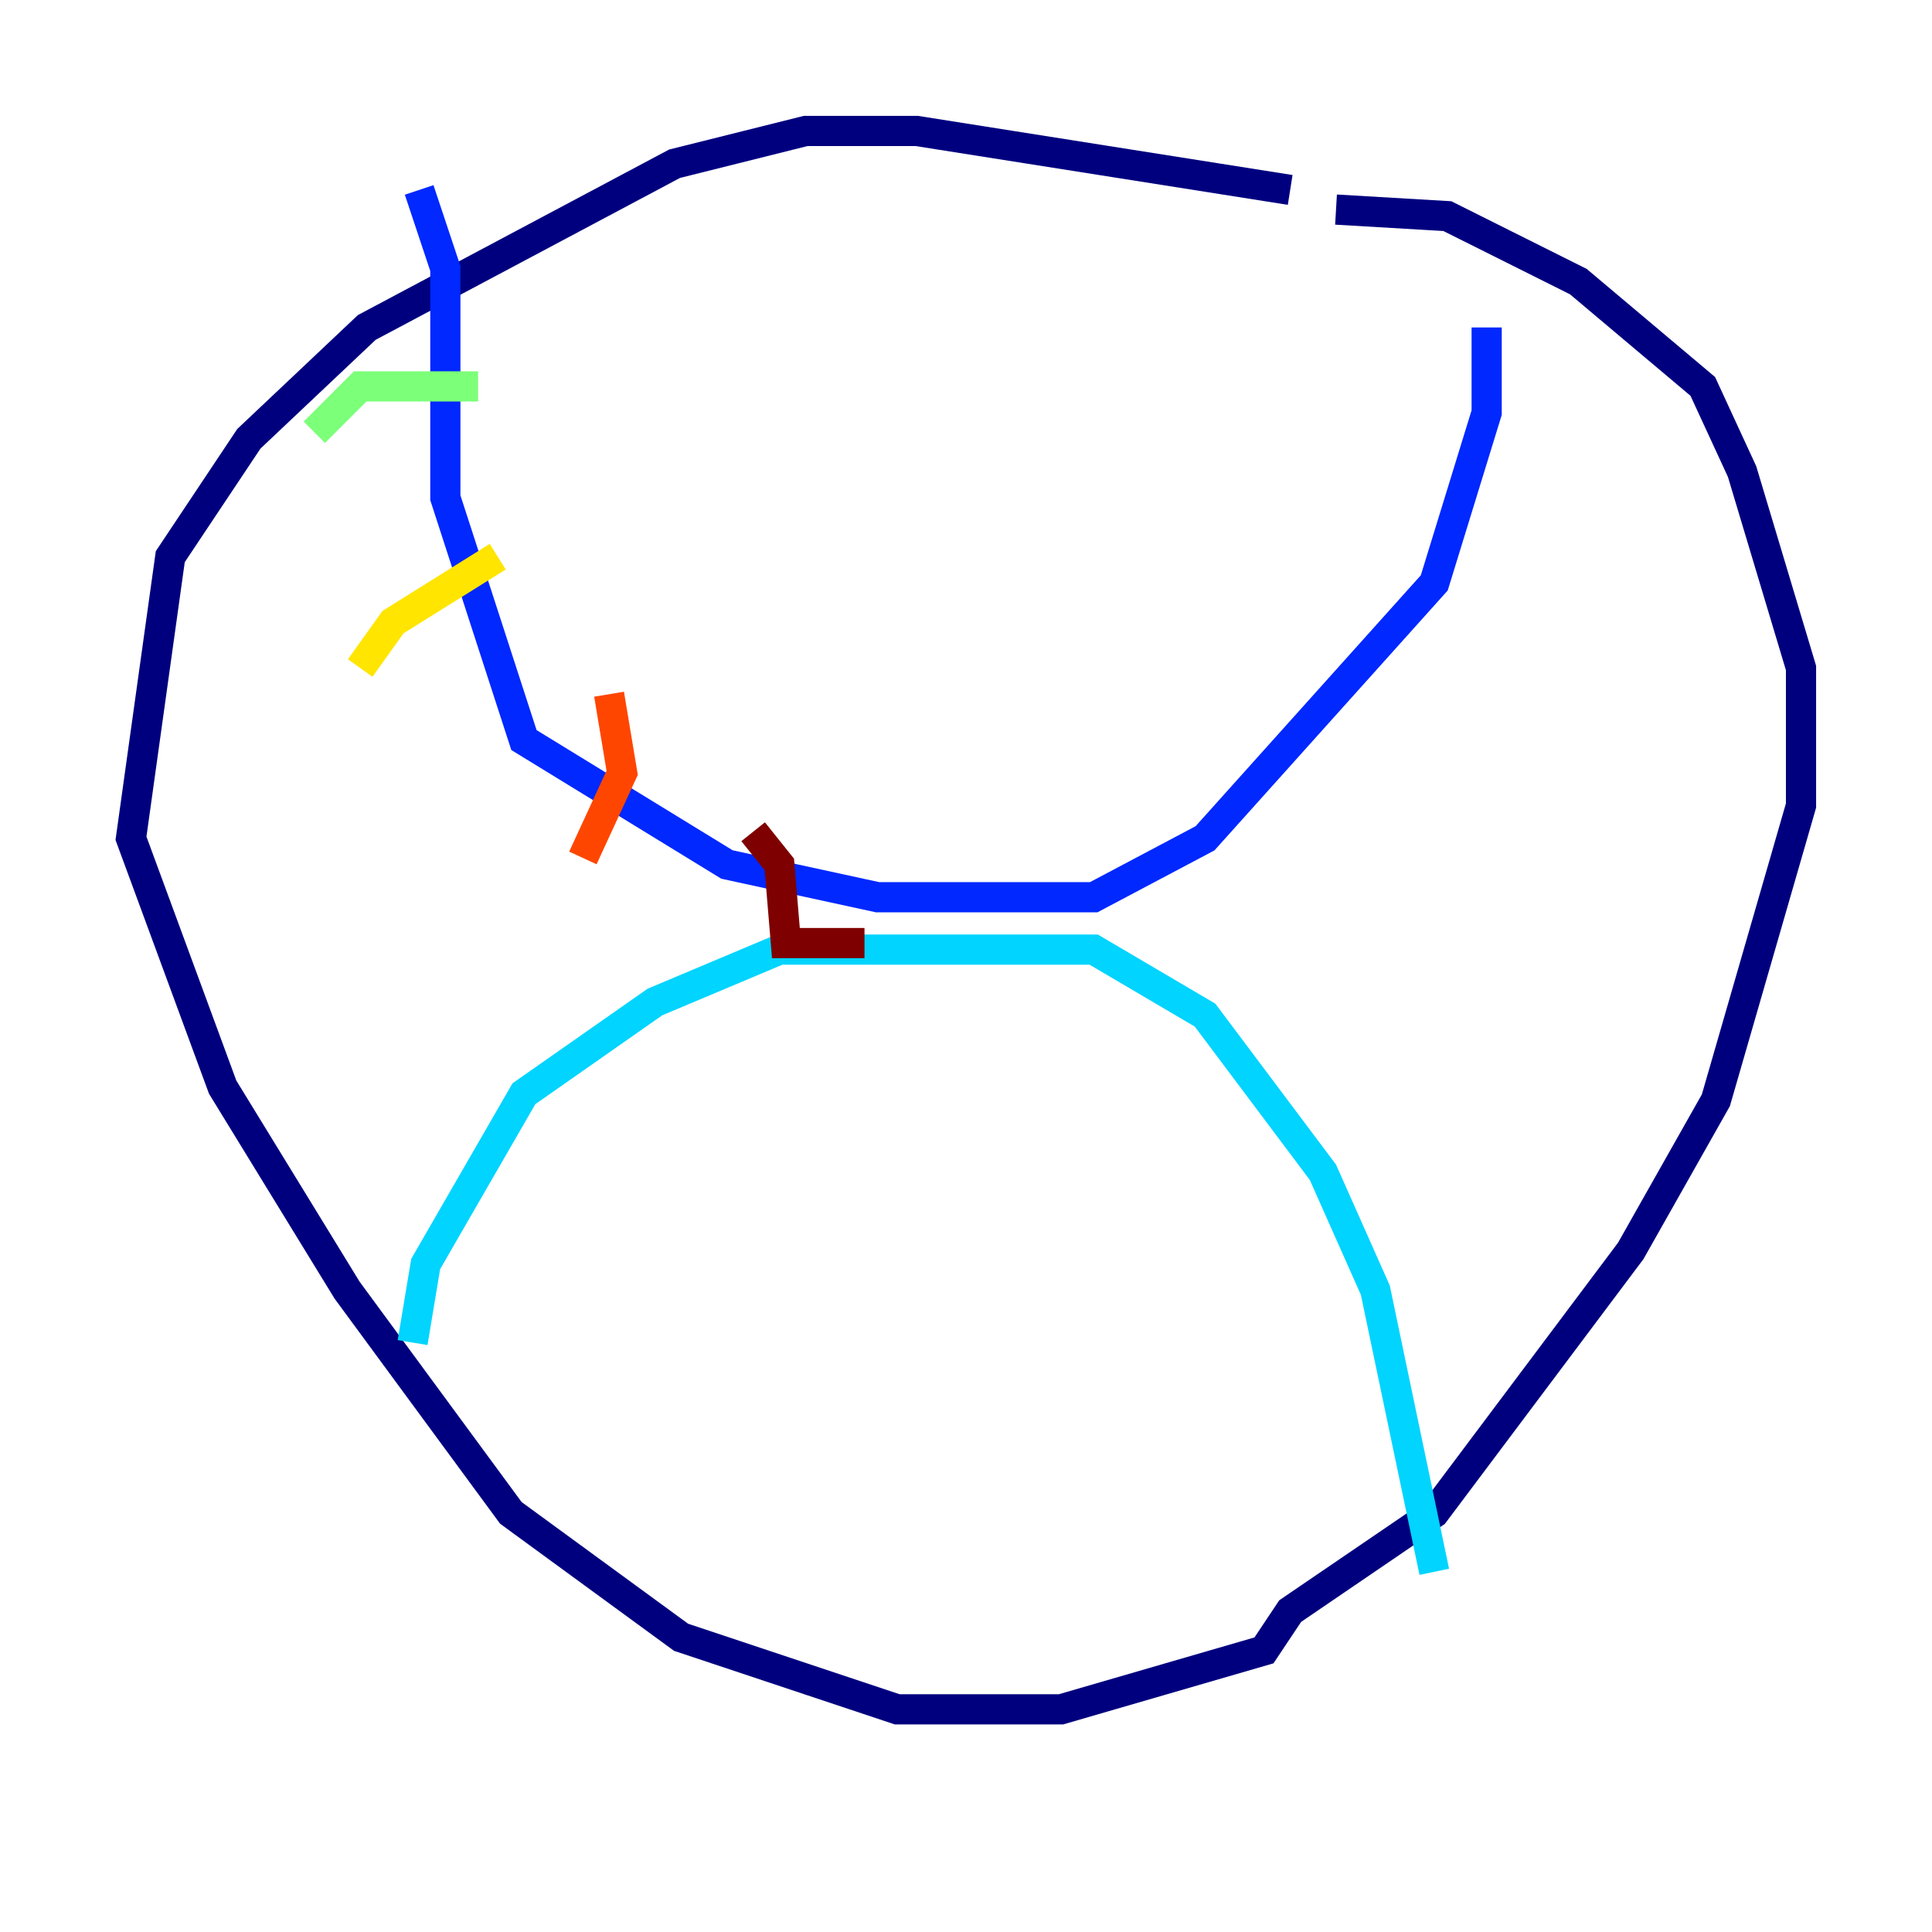<?xml version="1.0" encoding="utf-8" ?>
<svg baseProfile="tiny" height="128" version="1.2" viewBox="0,0,128,128" width="128" xmlns="http://www.w3.org/2000/svg" xmlns:ev="http://www.w3.org/2001/xml-events" xmlns:xlink="http://www.w3.org/1999/xlink"><defs /><polyline fill="none" points="85.478,12.583 60.746,8.678 53.37,8.678 44.691,10.848 24.298,21.695 16.488,29.071 11.281,36.881 8.678,55.539 14.752,72.027 22.997,85.478 33.844,100.231 45.125,108.475 59.444,113.248 70.291,113.248 83.742,109.342 85.478,106.739 95.024,100.231 108.041,82.875 113.681,72.895 119.322,53.37 119.322,44.258 115.417,31.241 112.814,25.6 104.57,18.658 95.891,14.319 88.515,13.885" stroke="#00007f" stroke-width="2" /><polyline fill="none" points="27.77,12.583 29.505,17.79 29.505,32.976 34.712,49.031 48.163,57.275 58.142,59.444 72.461,59.444 79.837,55.539 95.024,38.617 98.495,27.336 98.495,21.695" stroke="#0028ff" stroke-width="2" /><polyline fill="none" points="27.336,88.949 28.203,83.742 34.712,72.461 43.39,66.386 51.634,62.915 72.461,62.915 79.837,67.254 87.647,77.668 91.119,85.478 95.024,104.136" stroke="#00d4ff" stroke-width="2" /><polyline fill="none" points="31.675,25.6 23.864,25.6 20.827,28.637" stroke="#7cff79" stroke-width="2" /><polyline fill="none" points="32.976,36.881 26.034,41.22 23.864,44.258" stroke="#ffe500" stroke-width="2" /><polyline fill="none" points="40.352,45.993 41.22,51.2 38.617,56.841" stroke="#ff4600" stroke-width="2" /><polyline fill="none" points="49.898,55.105 51.634,57.275 52.068,62.481 57.275,62.481" stroke="#7f0000" stroke-width="2" /></svg>